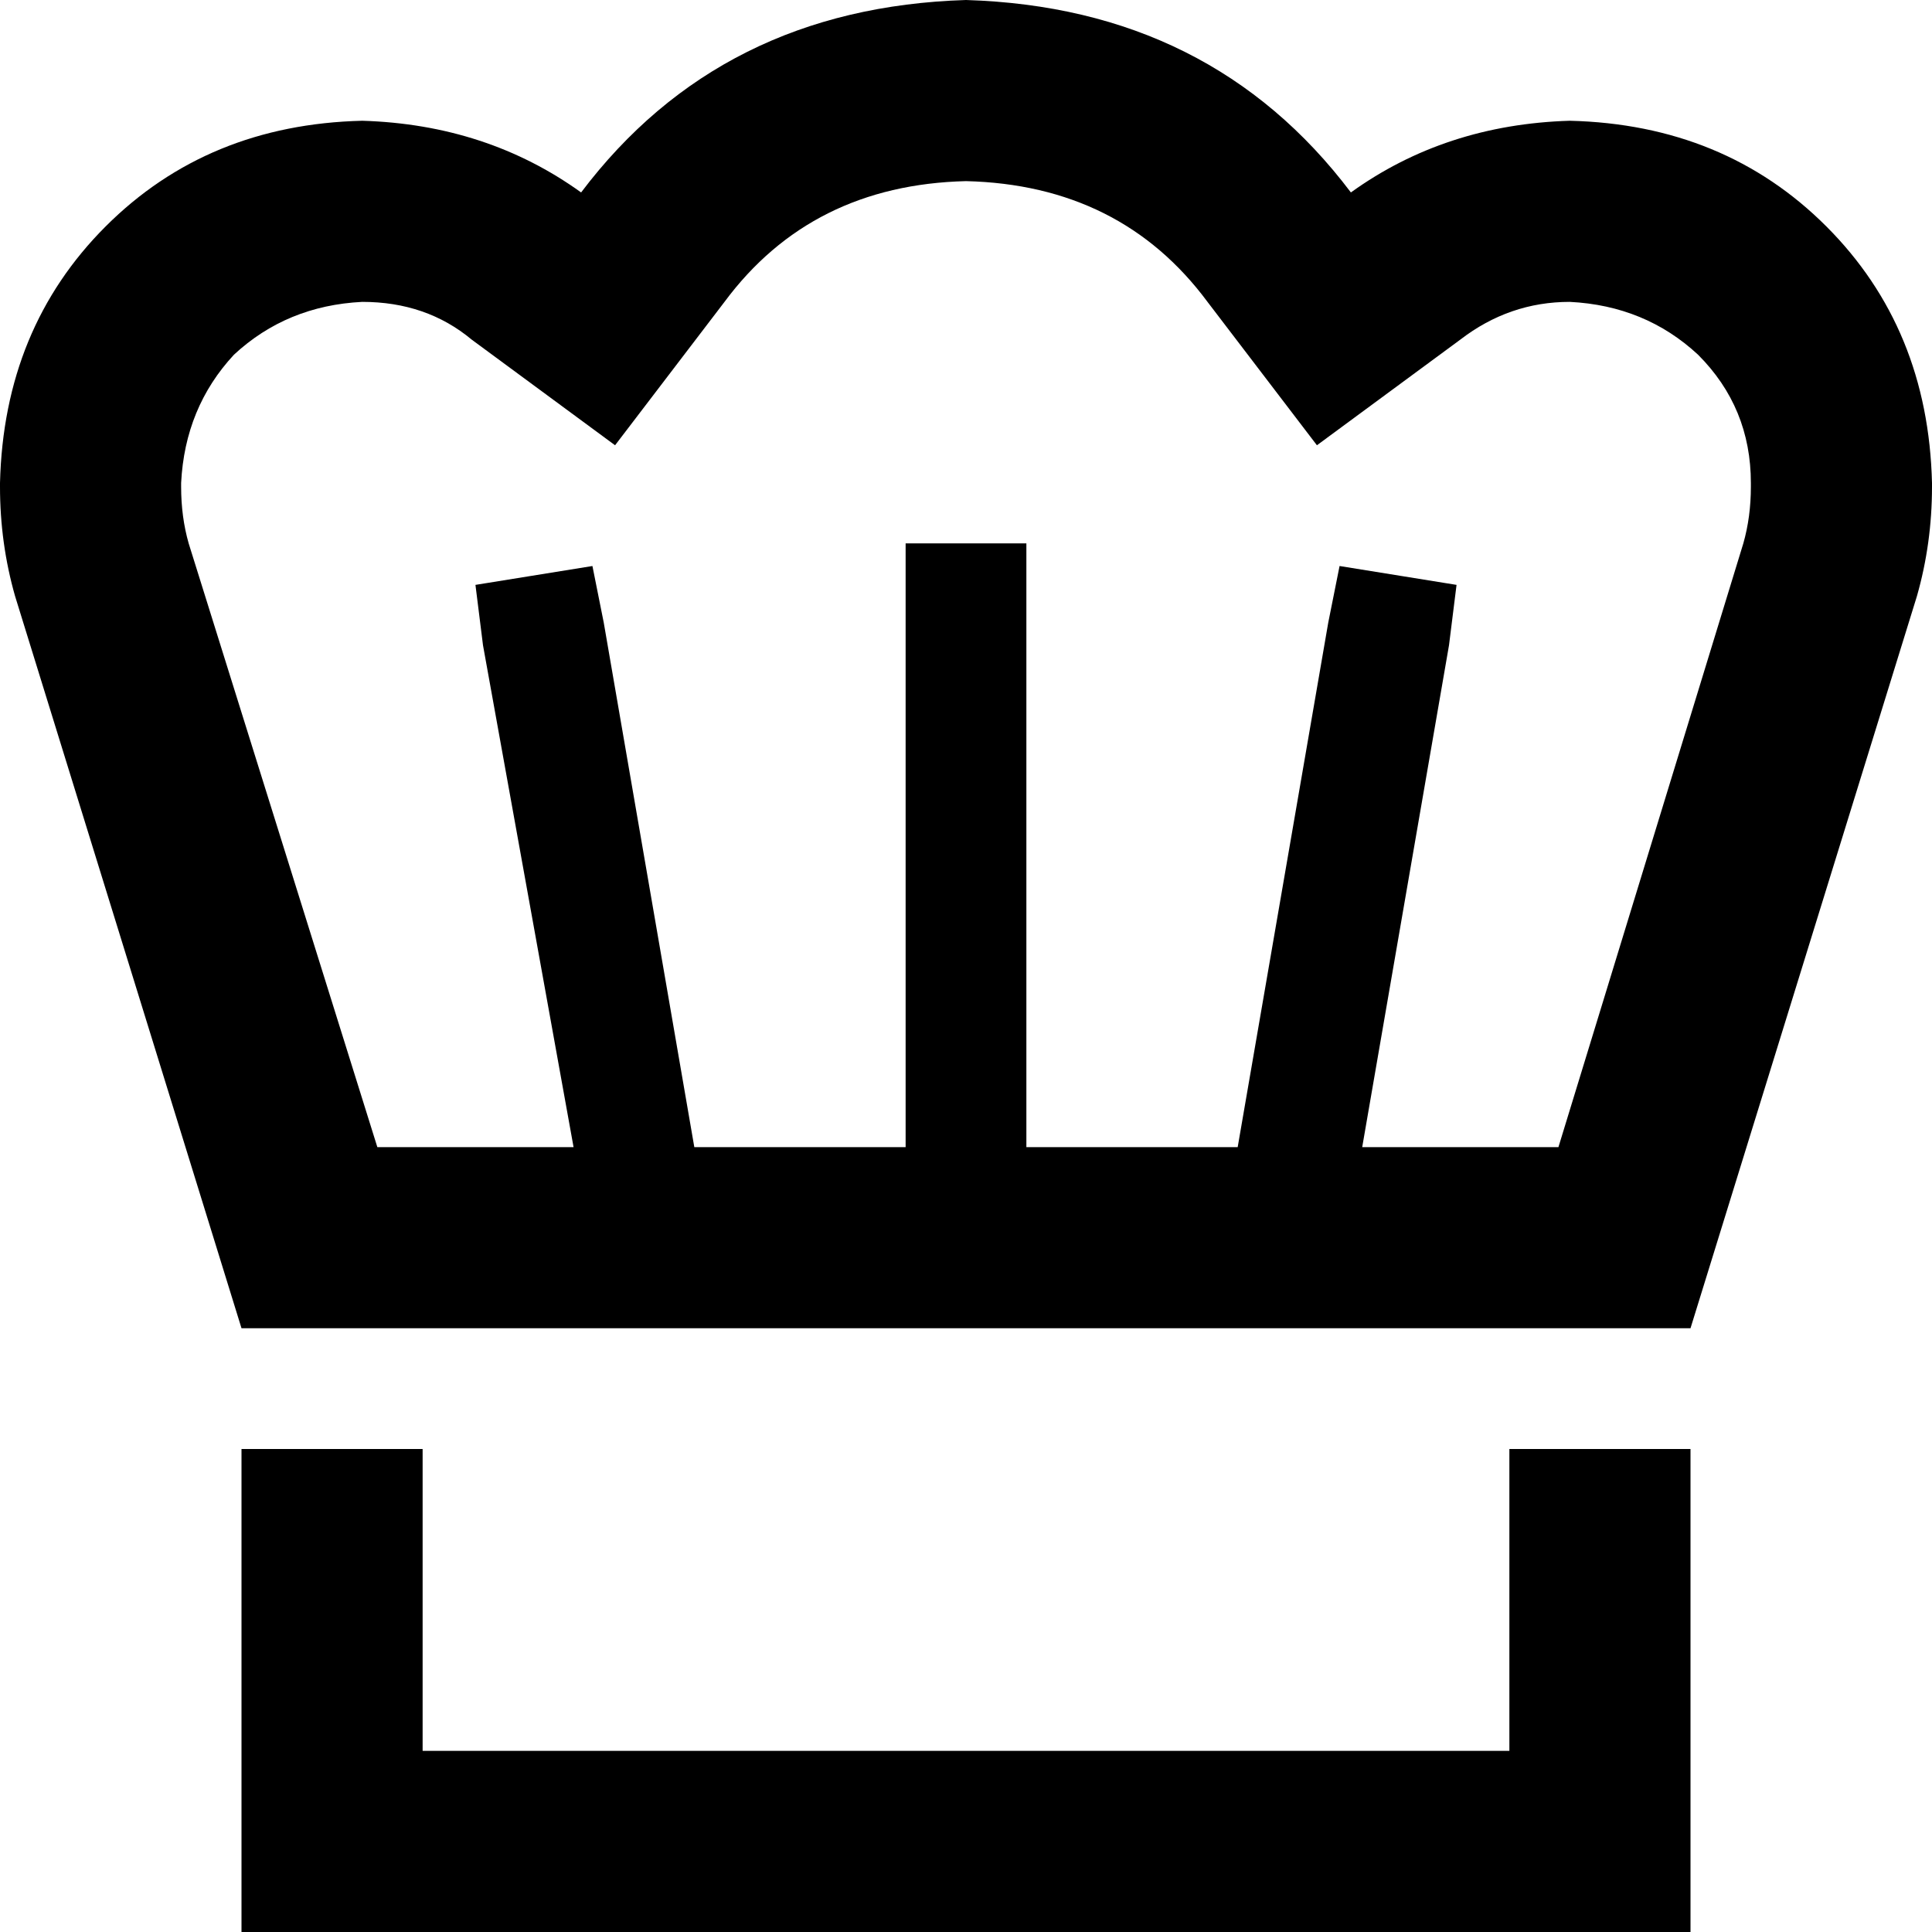 <svg xmlns="http://www.w3.org/2000/svg" viewBox="0 0 512 512">
  <path d="M 163 118 L 125 90 L 163 118 L 125 90 Q 113 80 96 80 Q 76 81 62 94 Q 49 108 48 128 L 48 129 L 48 129 Q 48 137 50 144 L 100 304 L 100 304 L 152 304 L 152 304 L 128 171 L 128 171 L 126 155 L 126 155 L 157 150 L 157 150 L 160 165 L 160 165 L 184 304 L 184 304 L 240 304 L 240 304 L 240 160 L 240 160 L 240 144 L 240 144 L 272 144 L 272 144 L 272 160 L 272 160 L 272 304 L 272 304 L 328 304 L 328 304 L 352 165 L 352 165 L 355 150 L 355 150 L 386 155 L 386 155 L 384 171 L 384 171 L 361 304 L 361 304 L 413 304 L 413 304 L 462 144 L 462 144 Q 464 137 464 129 L 464 128 L 464 128 Q 464 108 450 94 Q 436 81 416 80 Q 400 80 387 90 L 349 118 L 349 118 L 320 80 L 320 80 Q 297 49 256 48 Q 215 49 192 80 L 163 118 L 163 118 Z M 448 352 L 64 352 L 448 352 L 64 352 L 4 158 L 4 158 Q 0 144 0 129 L 0 128 L 0 128 Q 1 87 28 60 Q 55 33 96 32 Q 129 33 154 51 Q 191 2 256 0 Q 321 2 358 51 Q 358 51 358 51 Q 383 33 416 32 Q 457 33 484 60 Q 511 87 512 128 L 512 129 L 512 129 Q 512 144 508 158 L 448 352 L 448 352 Z M 64 384 L 112 384 L 64 384 L 112 384 L 112 464 L 112 464 L 400 464 L 400 464 L 400 384 L 400 384 L 448 384 L 448 384 L 448 464 L 448 464 L 448 512 L 448 512 L 400 512 L 64 512 L 64 464 L 64 464 L 64 384 L 64 384 Z" />
</svg>